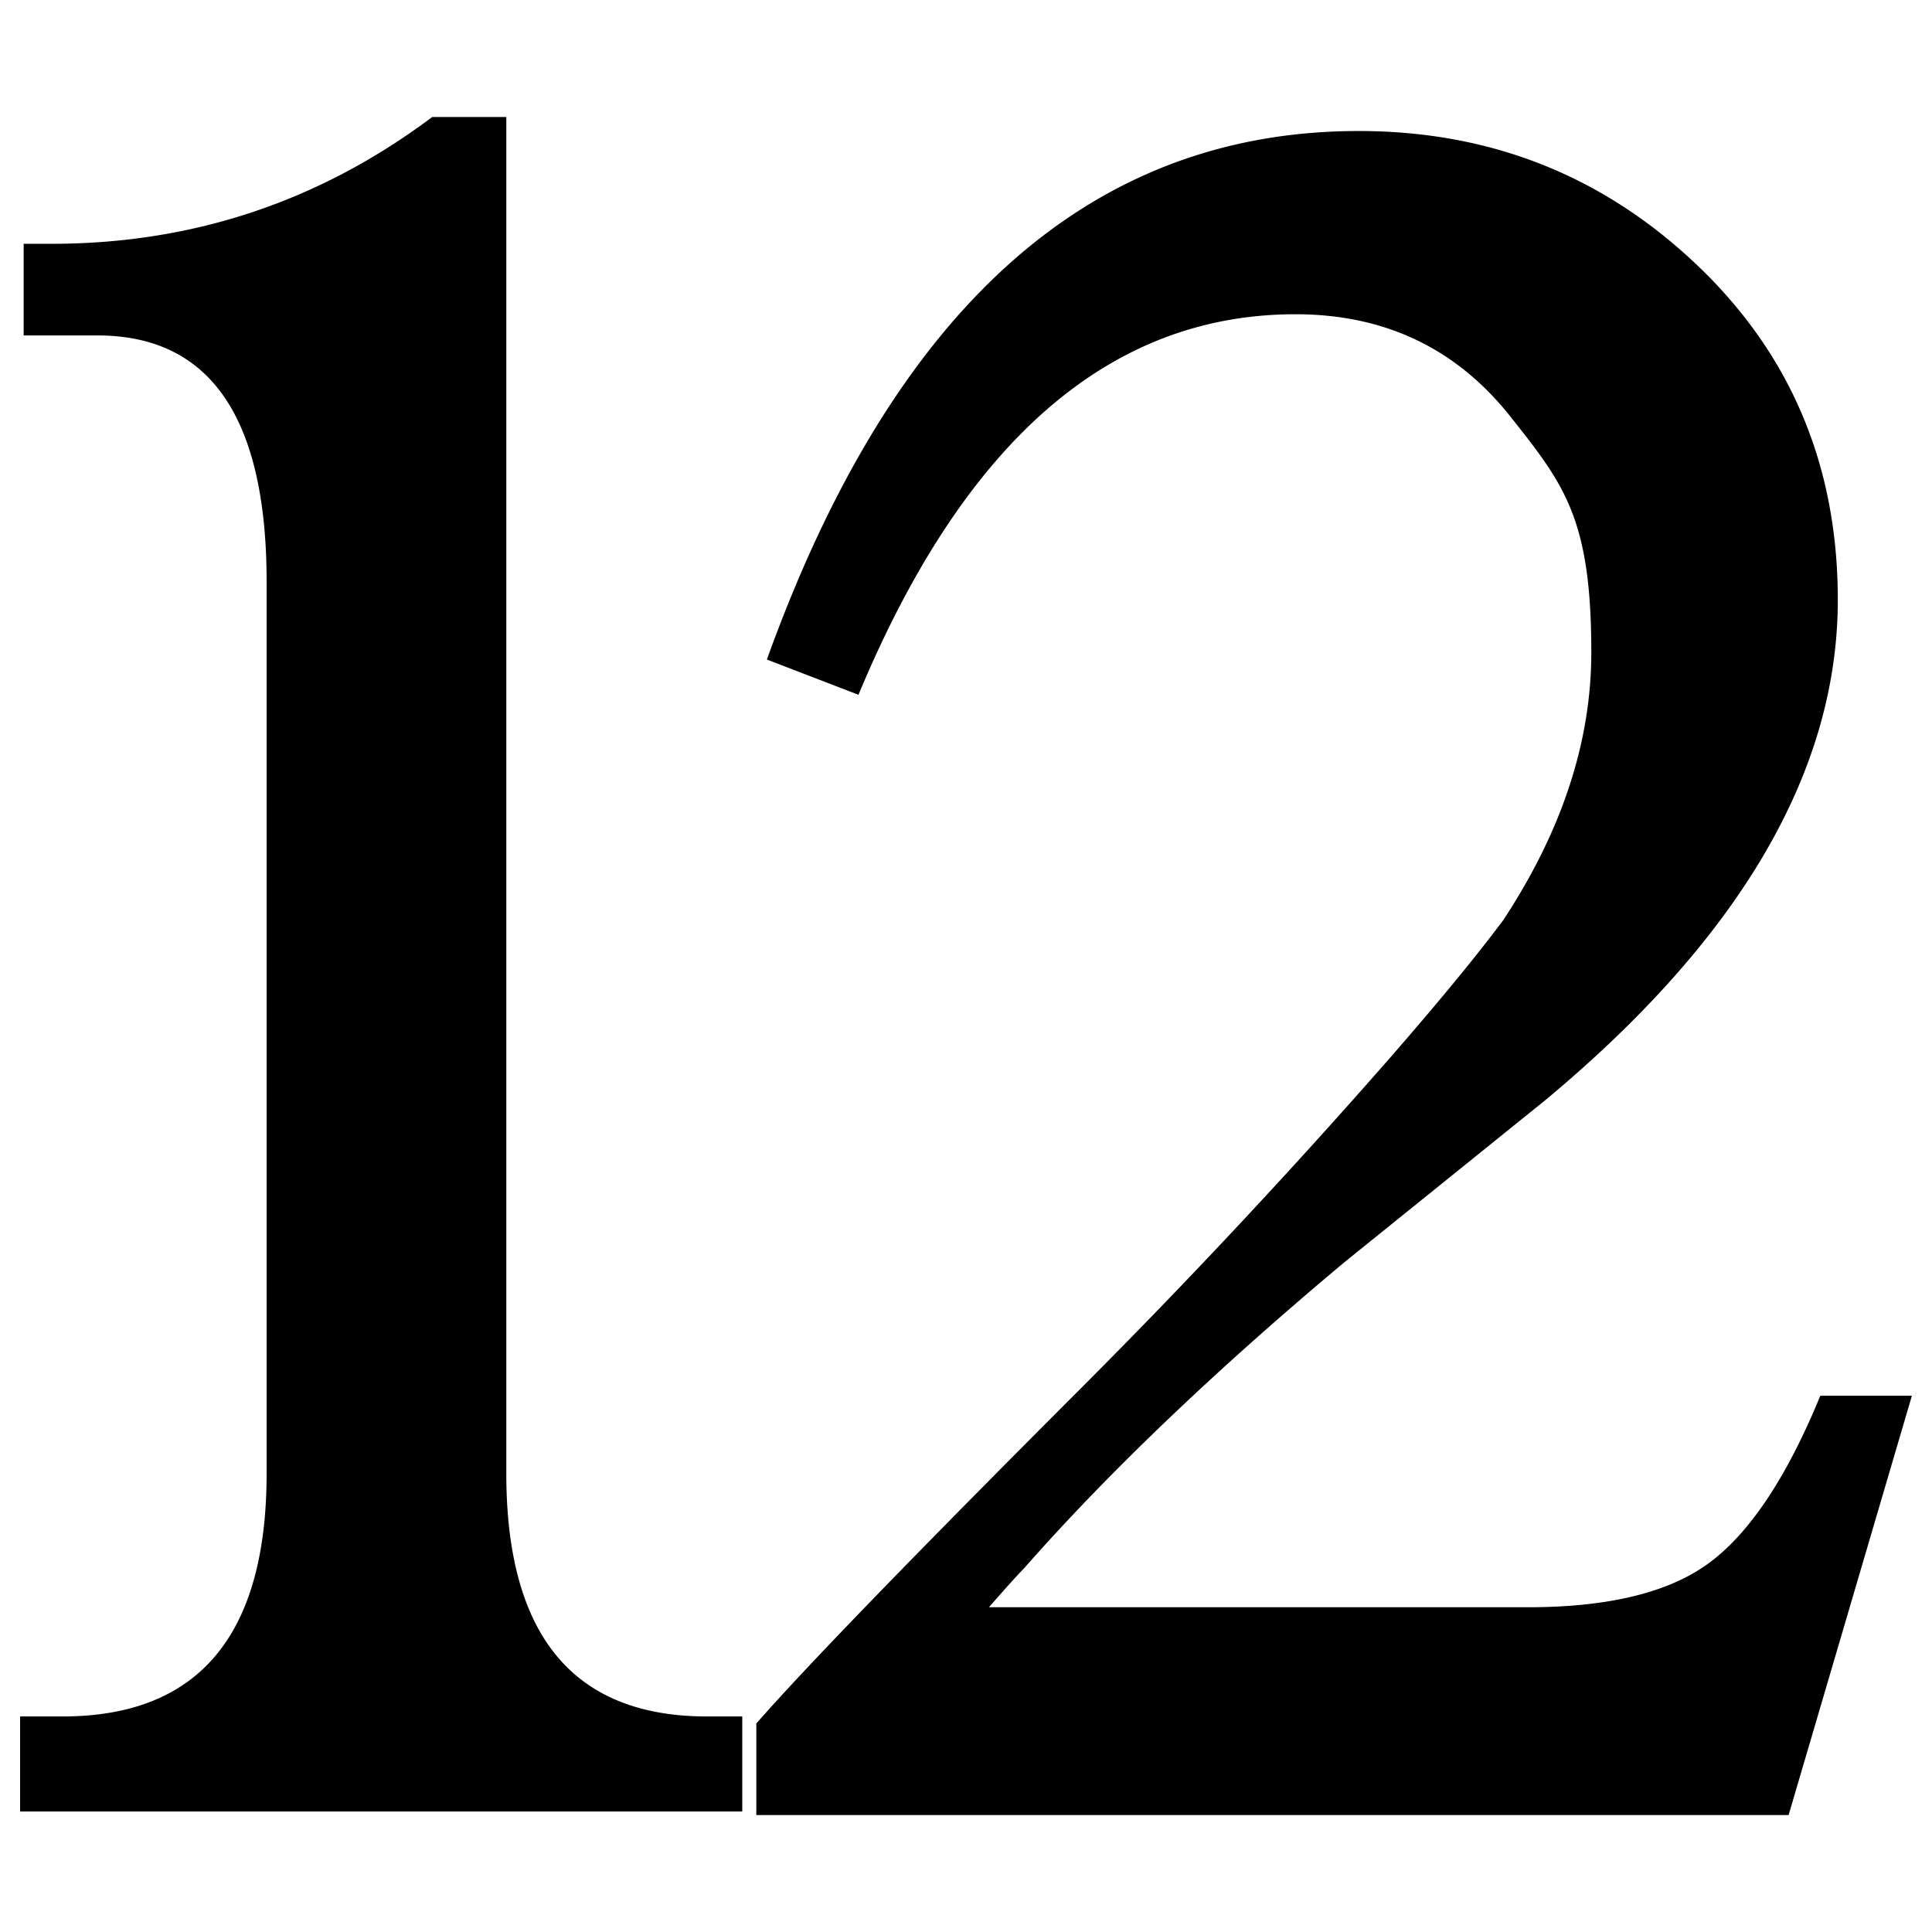 <svg xmlns="http://www.w3.org/2000/svg" width="100%" height="100%" viewBox="0 0 32 32"><path fill="currentColor" d="M8.386 1.938v22.465q0 4.026 3.324 4.027h.584v1.574H.333V28.43h.7q3.383 0 3.383-4.027V9.639q0-4.081-2.799-4.083H.392V4.038h.465q3.501 0 6.302-2.1zm23.281 21.18-2.042 6.945H12.527v-1.517q1.227-1.4 5.428-5.603a115 115 0 0 0 5.019-5.366c.817-.936 1.458-1.712 1.925-2.337q1.457-2.214 1.458-4.432c.001-2.218-.448-2.783-1.342-3.911q-1.344-1.693-3.559-1.692-4.612 0-7.237 6.303l-1.517-.584q3.152-8.754 9.803-8.754 3.268 0 5.601 2.218t2.334 5.544q0 4.258-4.841 8.287l-3.326 2.683q-3.211 2.687-5.312 5.075-.175.179-.581.644h8.928q2.041 0 3.035-.76.991-.756 1.807-2.743z"/></svg>